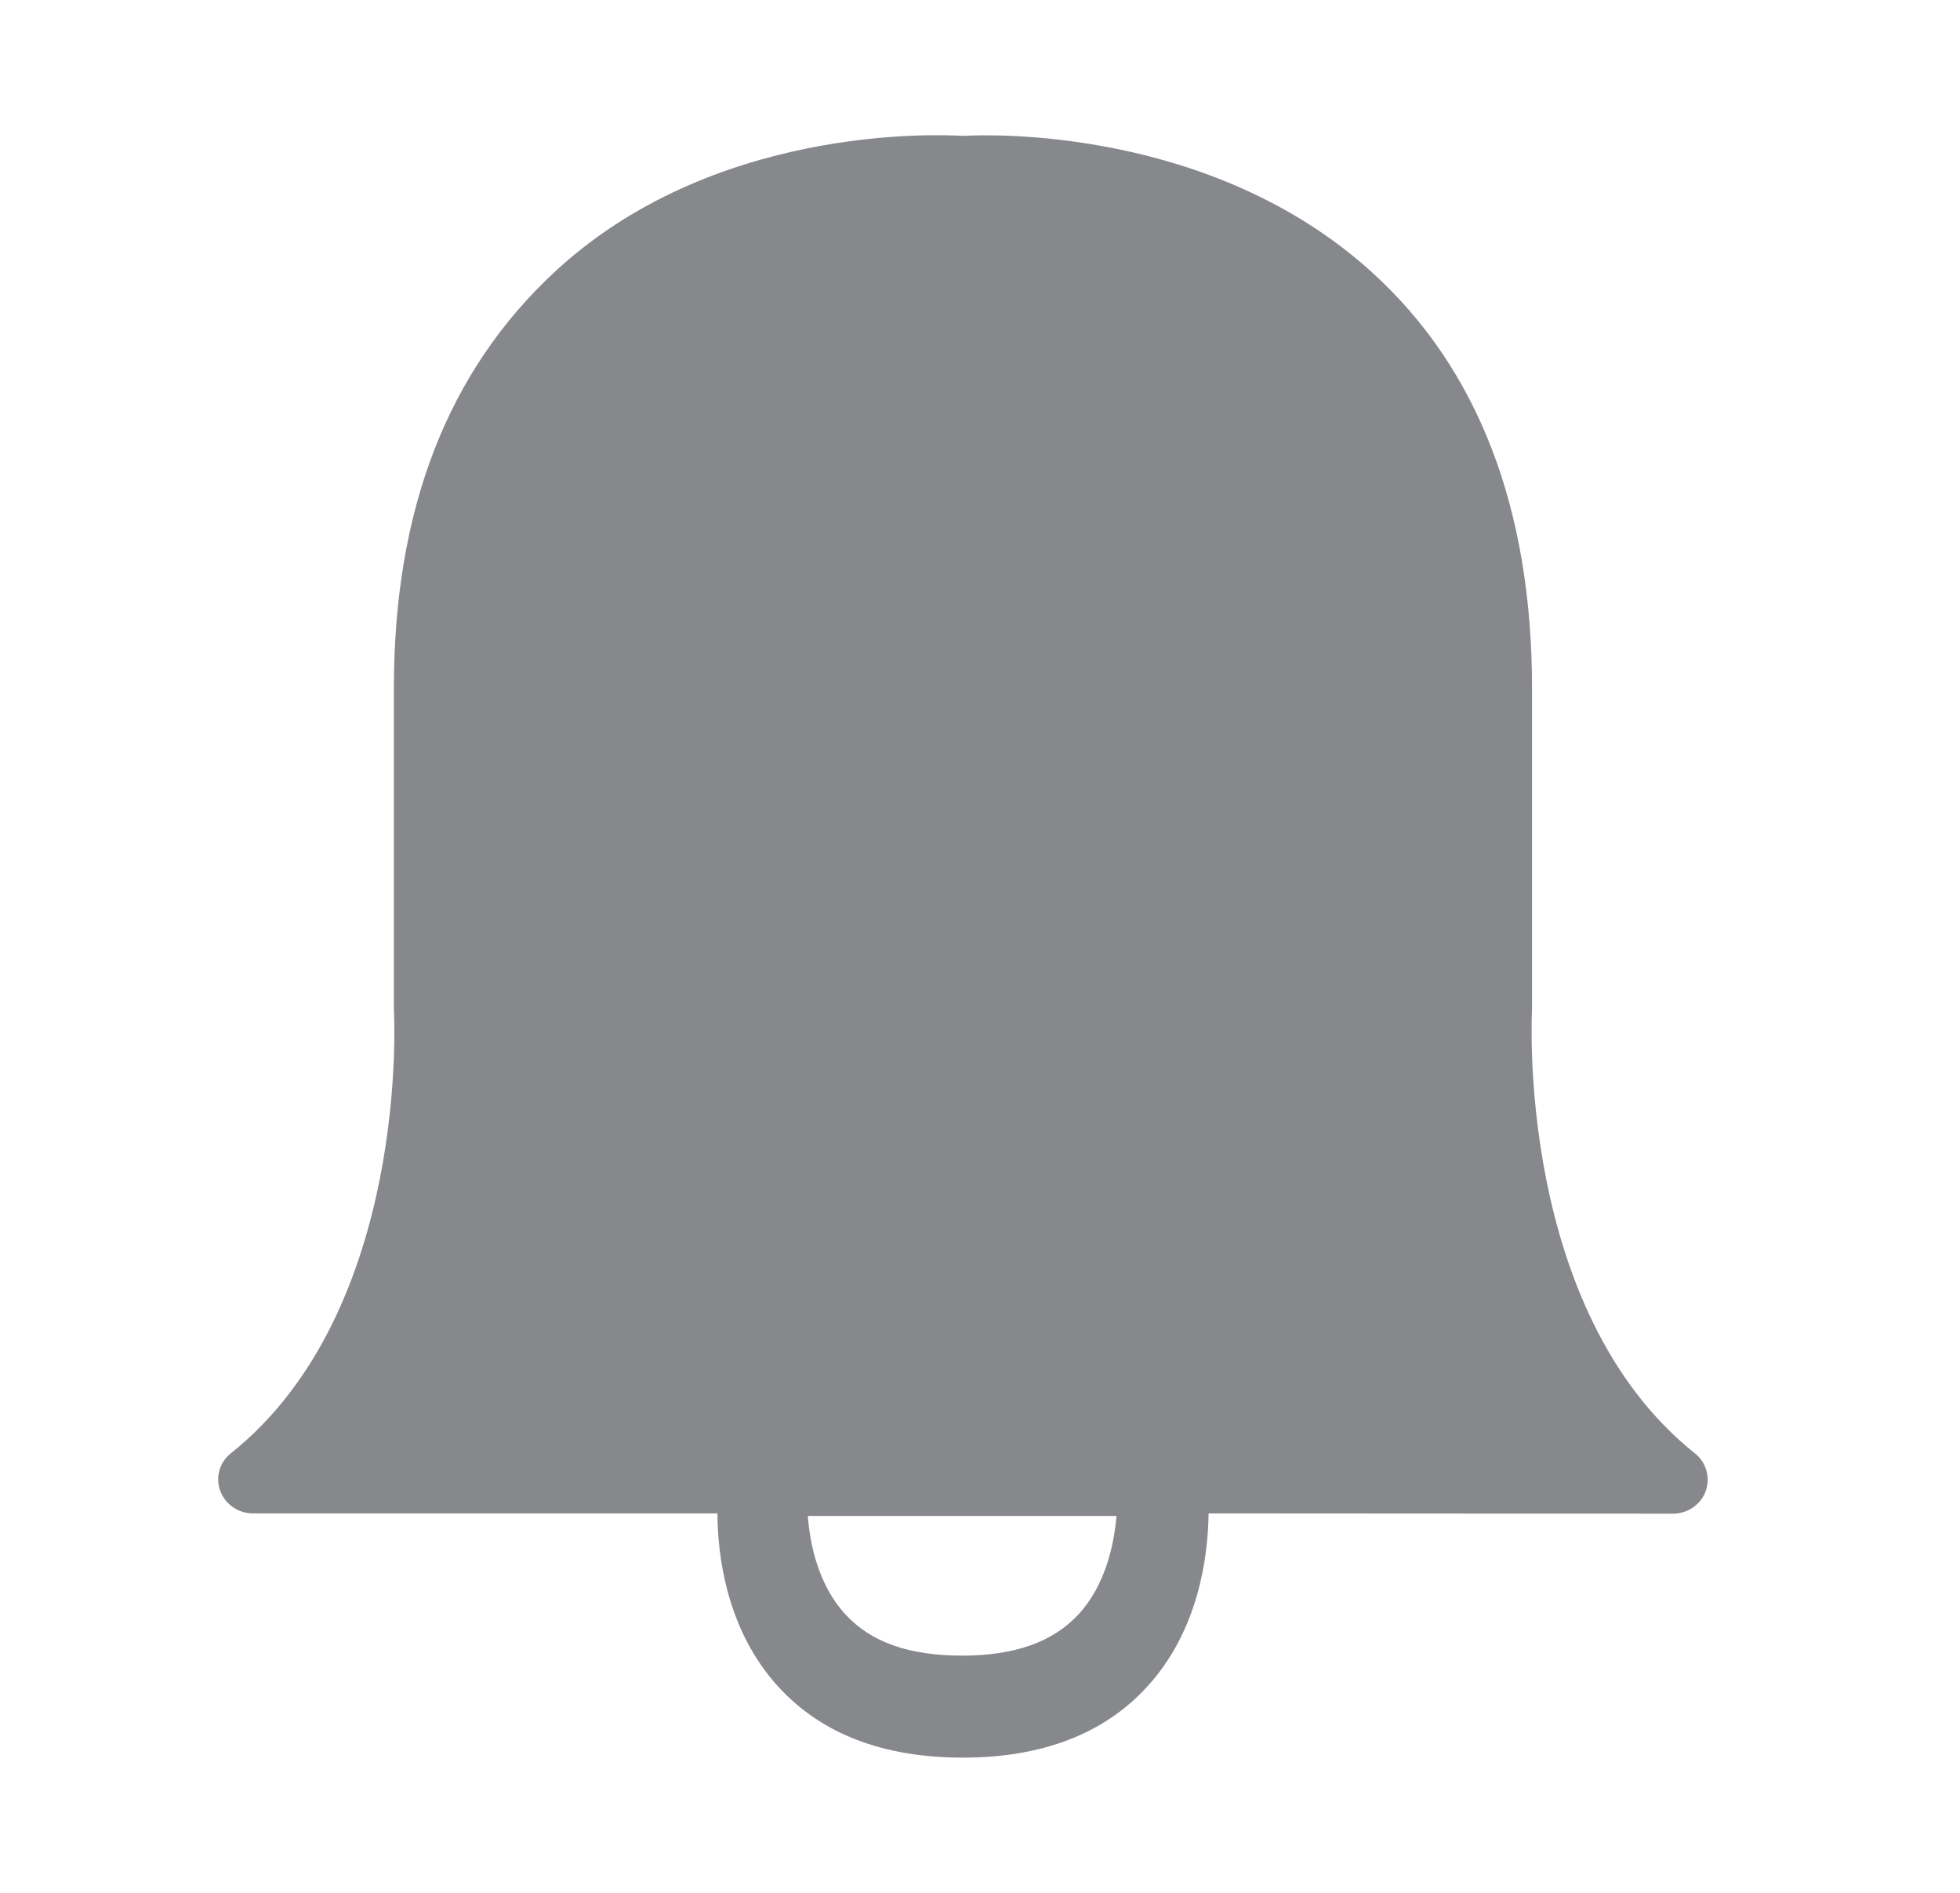 <svg width="29" height="28" viewBox="0 0 29 28" fill="none" xmlns="http://www.w3.org/2000/svg">
<path fill-rule="evenodd" clip-rule="evenodd" d="M14.234 24.491C15.014 24.491 15.579 24.29 15.959 23.879C16.355 23.448 16.482 22.856 16.52 22.425H11.952C11.986 22.853 12.11 23.448 12.507 23.879C12.886 24.293 13.451 24.491 14.234 24.491ZM24.755 22.391C24.97 22.391 25.165 22.257 25.237 22.059C25.309 21.86 25.247 21.634 25.08 21.501C22.425 19.383 22.665 14.99 22.668 14.915V10.184C22.668 7.525 21.871 5.455 20.304 4.032C17.943 1.884 14.659 1.986 14.252 2.01C13.845 1.986 10.532 1.851 8.193 4.035C6.643 5.483 5.828 7.501 5.828 10.18V14.943C5.832 14.987 6.071 19.38 3.416 21.498C3.249 21.628 3.184 21.853 3.259 22.055C3.334 22.257 3.529 22.387 3.741 22.387H10.615C10.618 23 10.745 24.108 11.515 24.95C12.151 25.648 13.068 26 14.245 26C15.418 26 16.335 25.648 16.971 24.953C17.741 24.115 17.875 23.01 17.882 22.387L24.755 22.391Z" fill="#86888C"/>
</svg>

